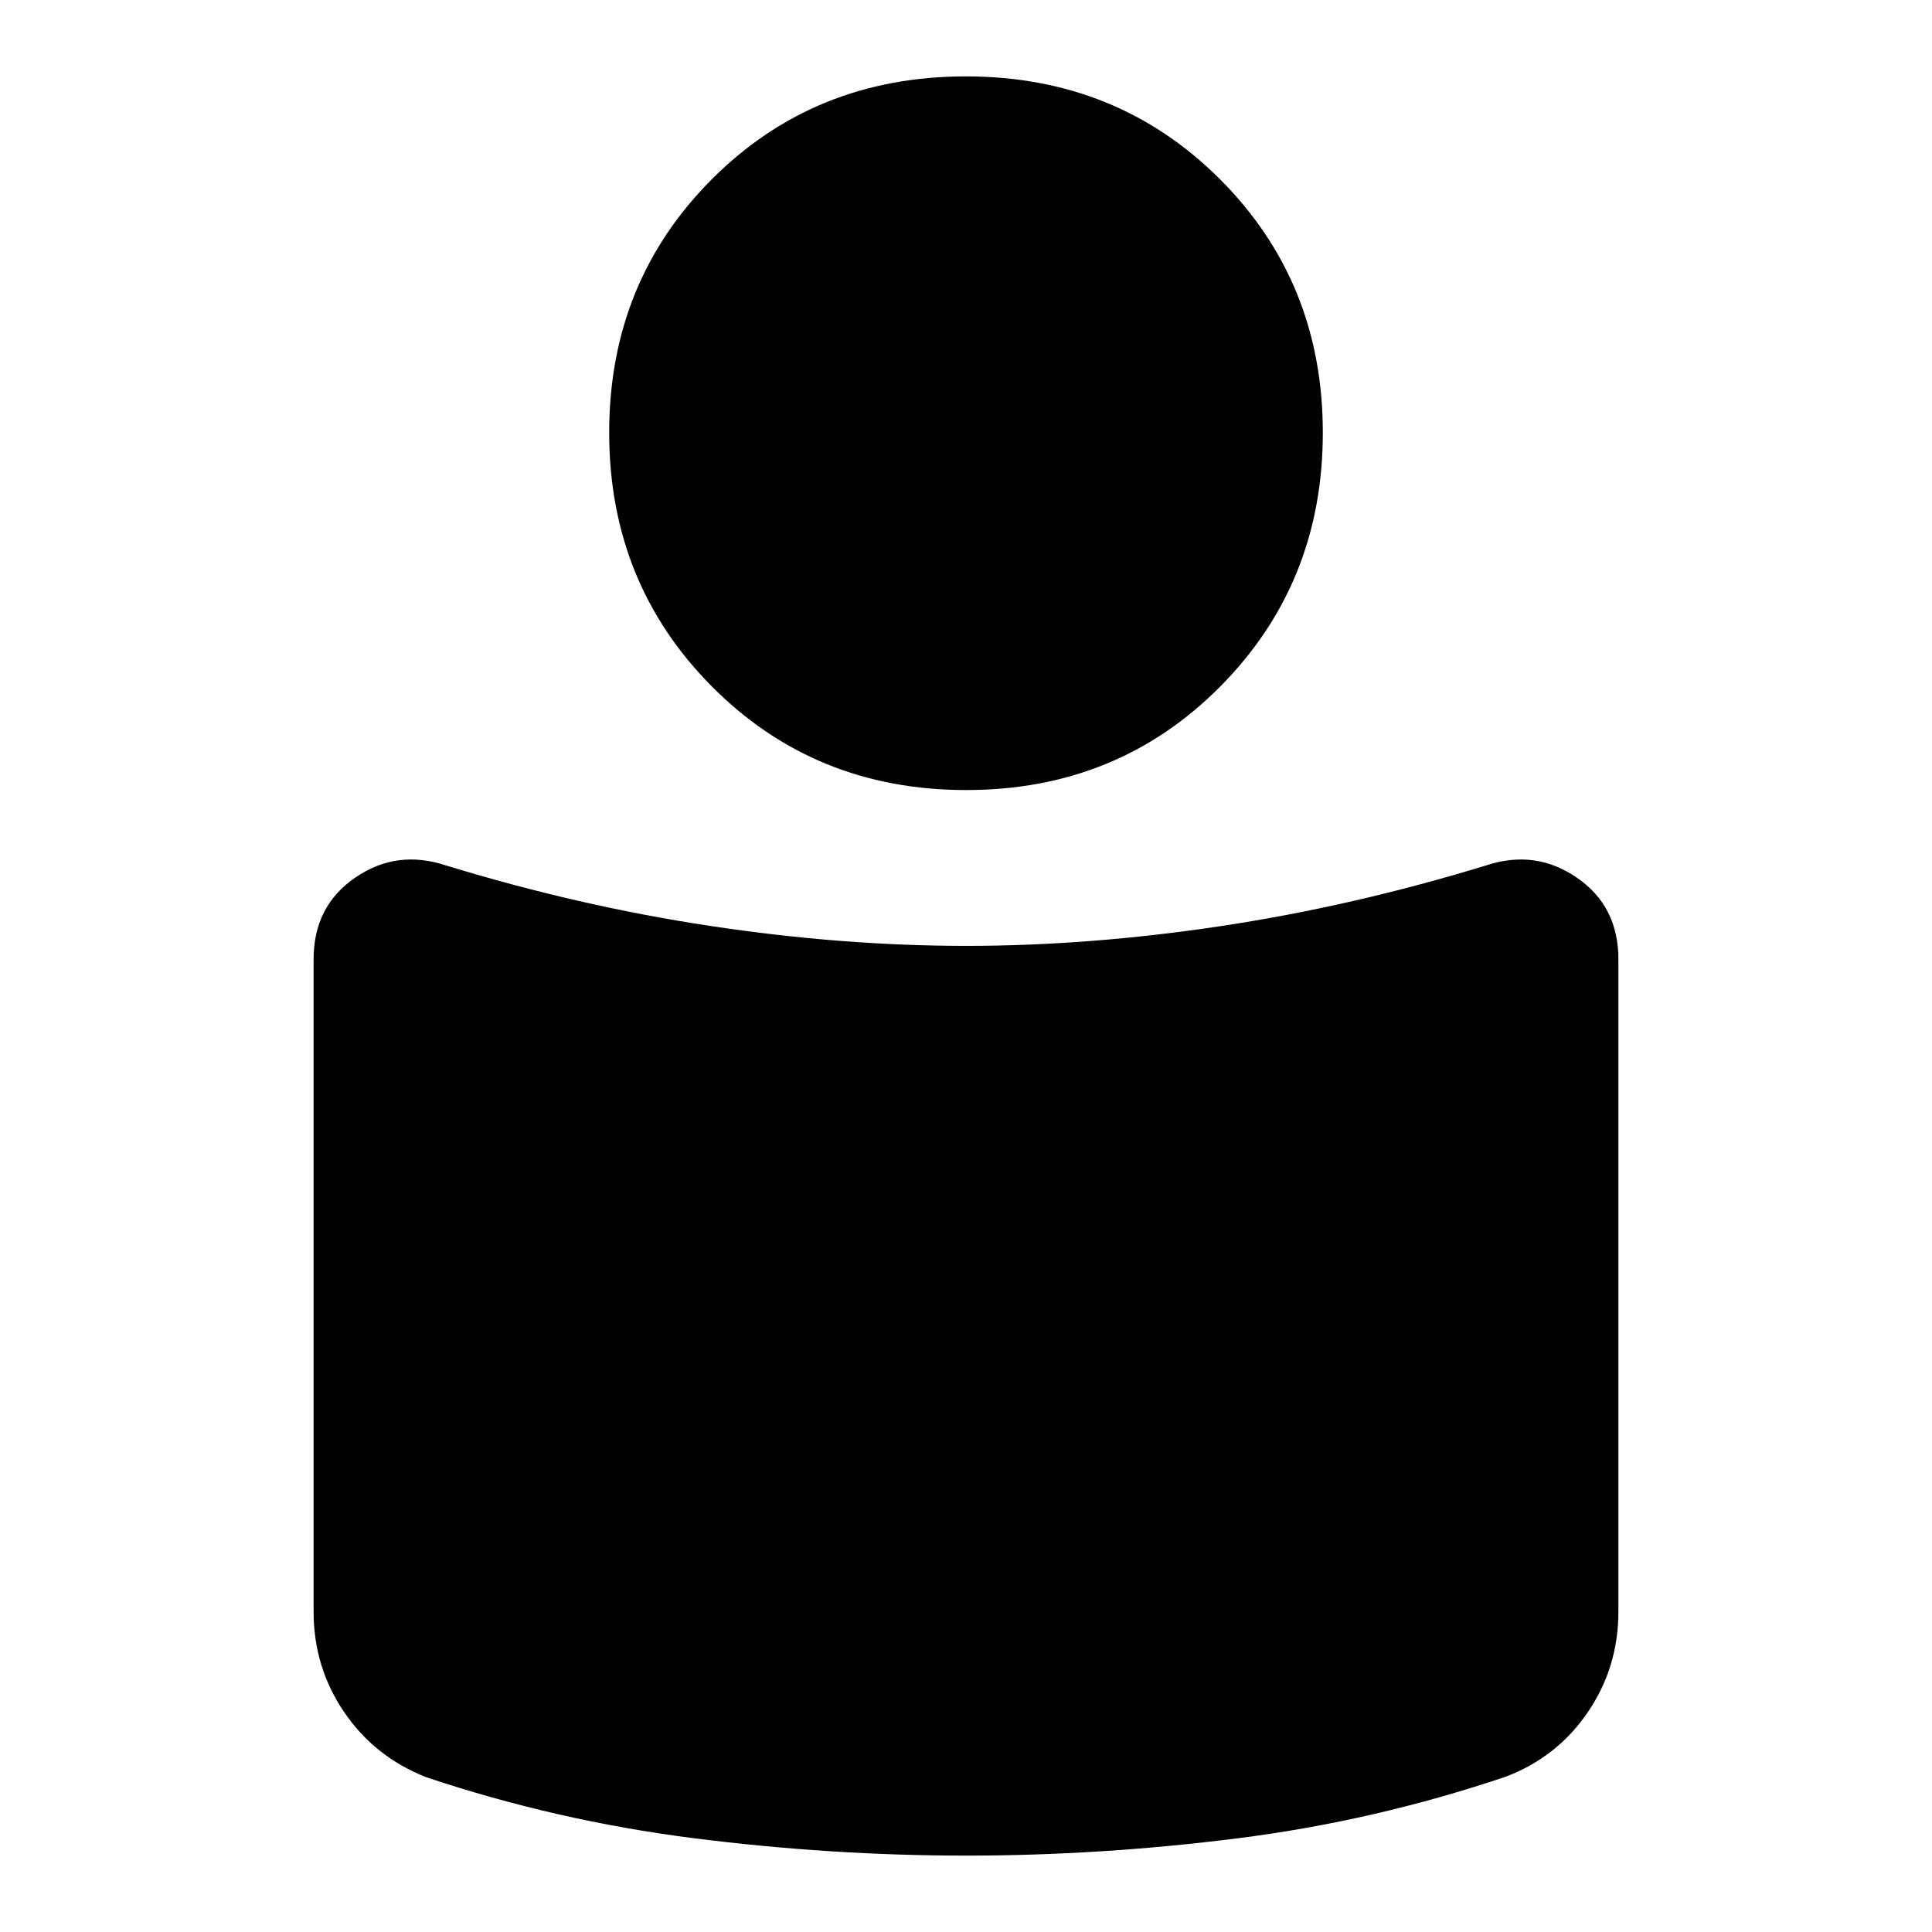 <svg xmlns="http://www.w3.org/2000/svg" height="20" viewBox="0 -960 960 960" width="20"><path d="M480.05-490q61.33 0 126.73-9.85 65.39-9.85 131.61-30.11 24.51-8.13 45.15 6.07 20.63 14.19 20.63 40.5v324.26q0 27.53-15.13 49.81t-40.55 32.05q-65.23 22.05-133.27 30.68-68.05 8.63-135.22 8.63t-135.35-8.65q-68.17-8.66-132.87-30.3-25.69-10.13-40.82-32.41-15.13-22.28-15.13-49.81v-324.26q0-26.31 20.63-40.5 20.64-14.2 45.15-6.07 66.22 20.26 131.66 30.11Q418.72-490 480.05-490Zm-.14-432.04q75.18 0 126.29 51.1 51.1 51.11 51.1 125.92 0 74.8-51.01 126.19-51.02 51.4-126.2 51.4t-126.29-51.4q-51.1-51.39-51.1-126.19 0-74.81 51.01-125.92 51.02-51.1 126.2-51.1Z"/></svg>